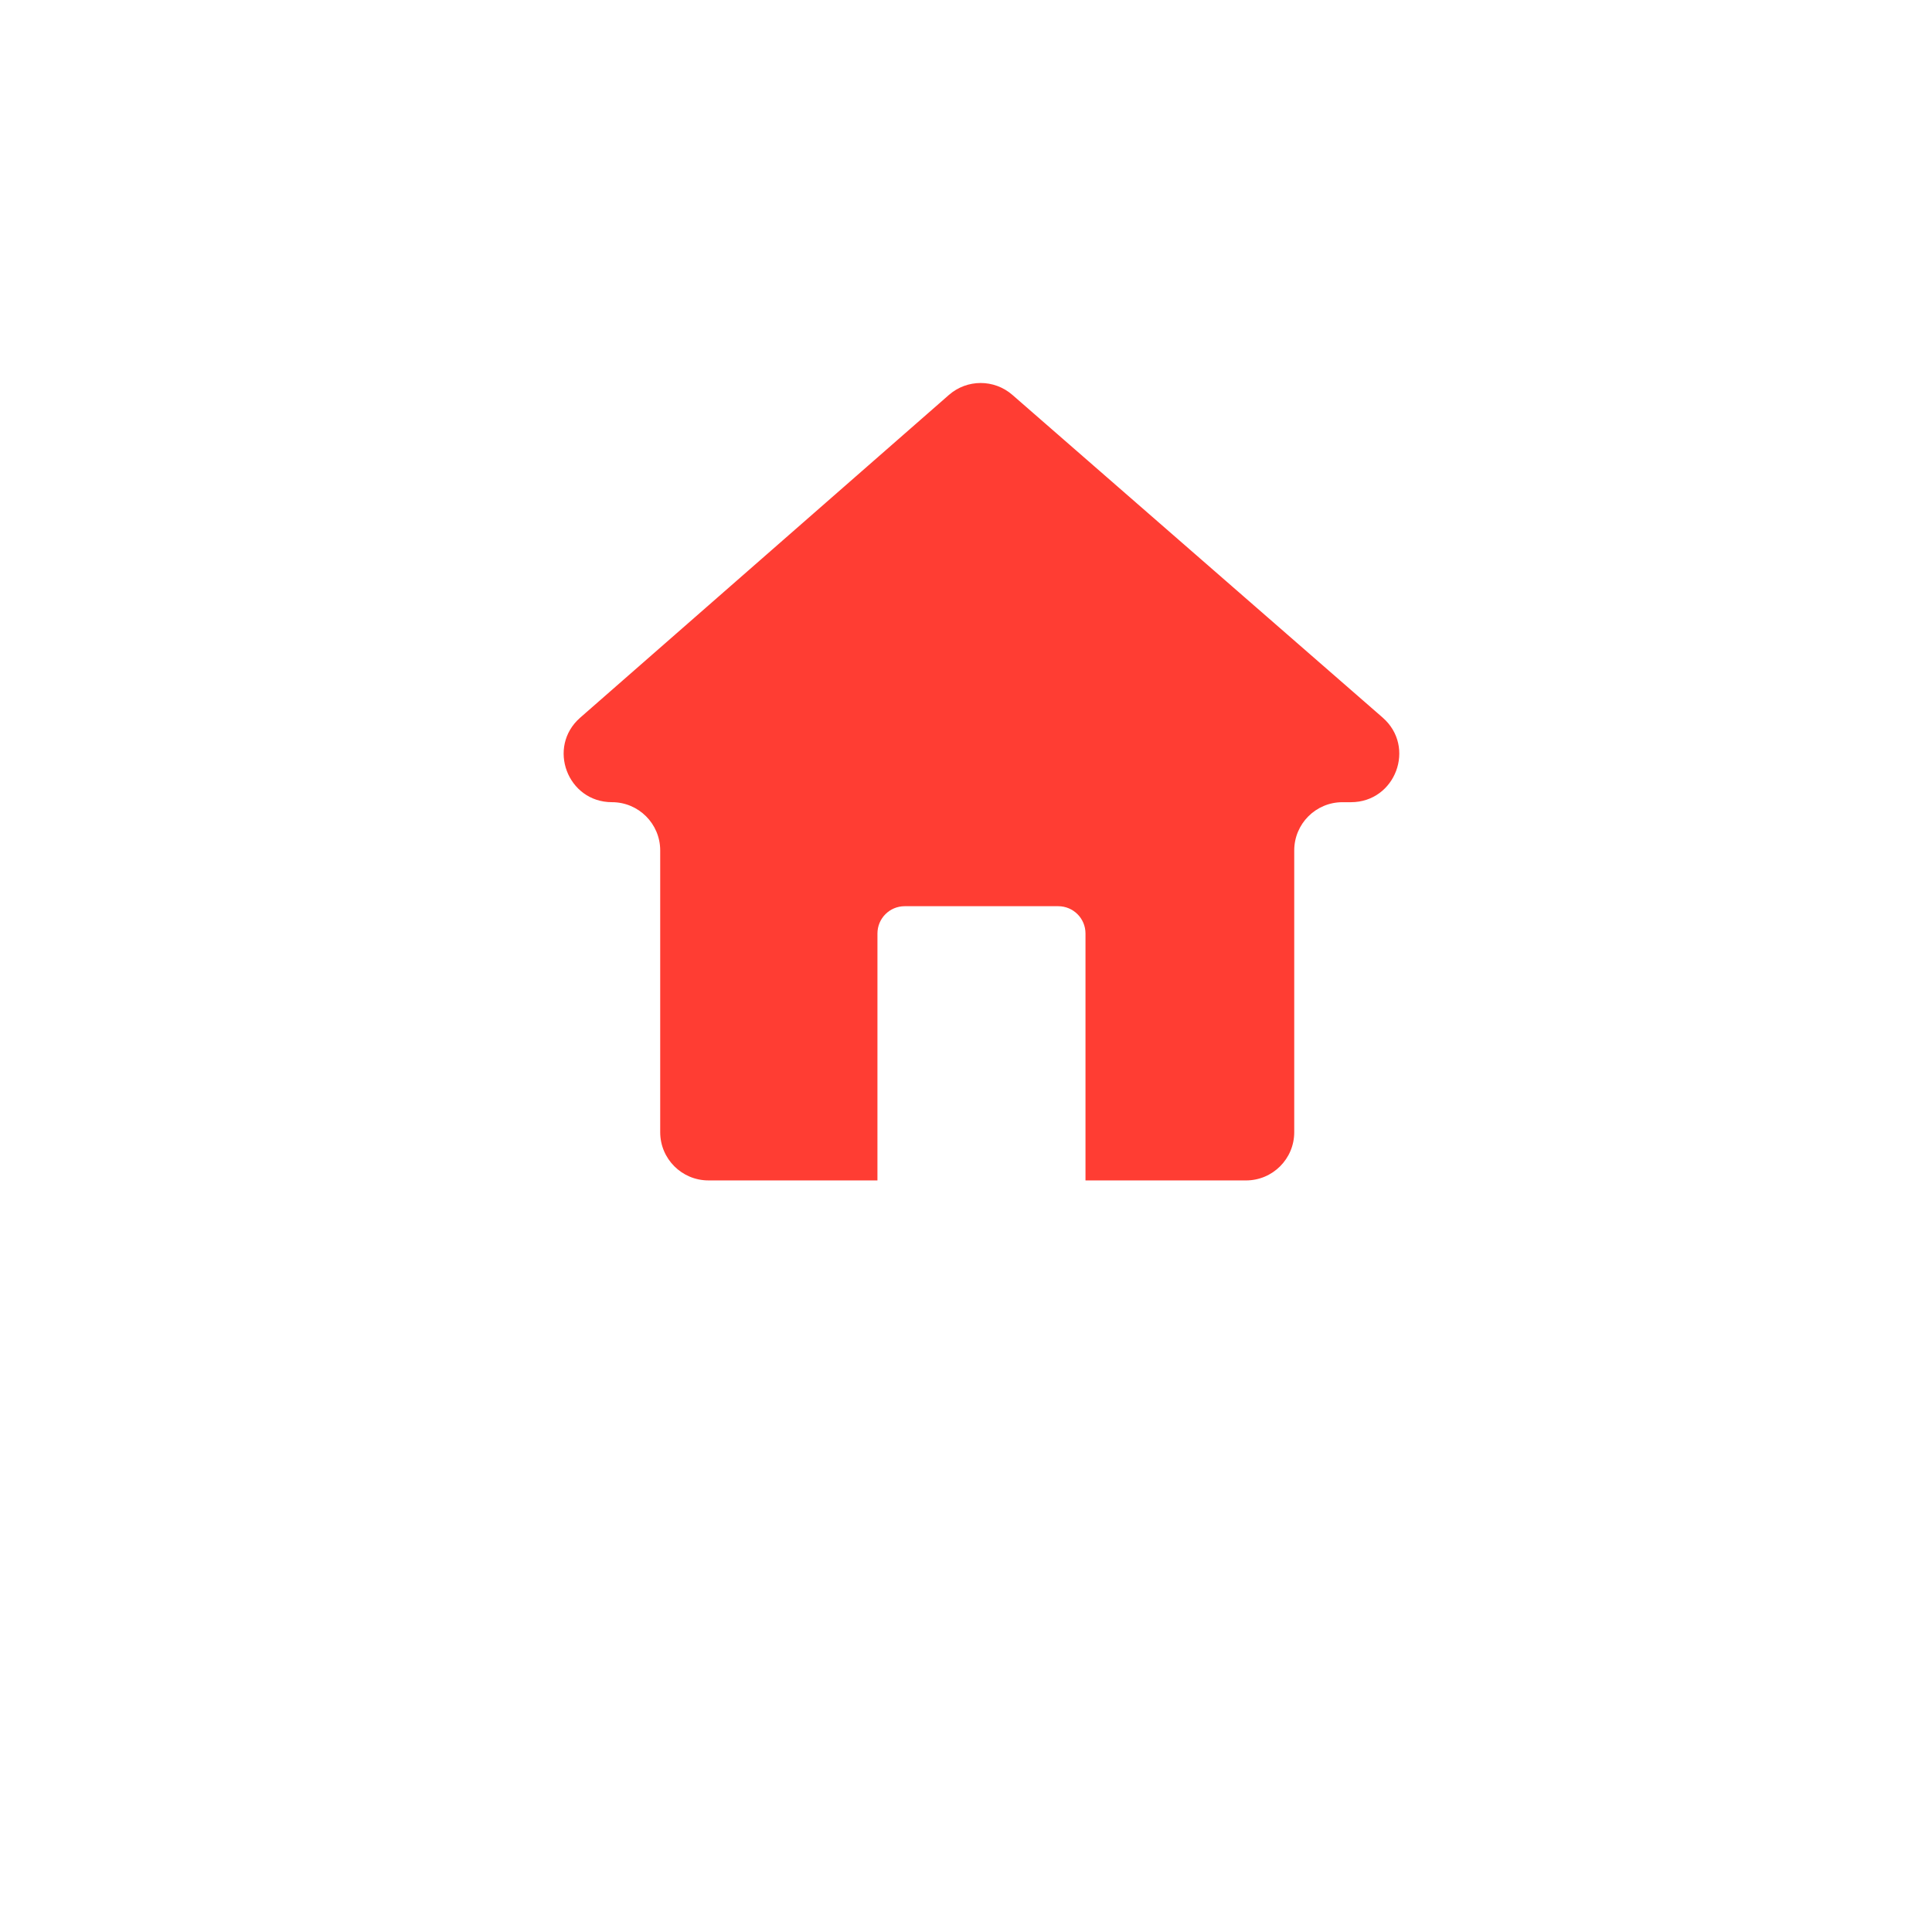 <?xml version="1.0" encoding="UTF-8"?>
<svg width="700pt" height="700pt" version="1.1" viewBox="0 0 700 700" xmlns="http://www.w3.org/2000/svg" xmlns:xlink="http://www.w3.org/1999/xlink">
 <defs>

 </defs>
 <g>
  <path fill="#FF3D33" d="m500.96 259.99-134.16-116.92c-6.598-5.746-16.418-5.734-22.992 0.023l-133.59 116.93c-12.141 10.629-4.621 30.625 11.512 30.625 9.648 0 17.473 7.824 17.473 17.477v102.09c0 9.656 7.828 17.473 17.477 17.473h61.234l0.004-89.473c0-5.461 4.418-9.879 9.871-9.879h55.625c5.453 0 9.879 4.418 9.879 9.879v89.477h58.156c9.656 0 17.477-7.816 17.477-17.473v-102.09c0-9.656 7.824-17.477 17.473-17.477h3.078c16.156-0.008 23.664-20.047 11.484-30.656"/>
  <use x="70" y="644" xlink:href="#u"/>
  <use x="90.551" y="644" xlink:href="#d"/>
  <use x="104.359" y="644" xlink:href="#b"/>
  <use x="123.348" y="644" xlink:href="#e"/>
  <use x="142.242" y="644" xlink:href="#a"/>
  <use x="155.629" y="644" xlink:href="#b"/>
  <use x="174.617" y="644" xlink:href="#k"/>
  <use x="204.41" y="644" xlink:href="#j"/>
  <use x="224.453" y="644" xlink:href="#i"/>
  <use x="252.453" y="644" xlink:href="#h"/>
  <use x="269.117" y="644" xlink:href="#g"/>
  <use x="278.715" y="644" xlink:href="#c"/>
  <use x="297.953" y="644" xlink:href="#a"/>
  <use x="311.336" y="644" xlink:href="#f"/>
  <use x="331.27" y="644" xlink:href="#e"/>
  <use x="350.164" y="644" xlink:href="#g"/>
  <use x="359.762" y="644" xlink:href="#t"/>
  <use x="70" y="672" xlink:href="#s"/>
  <use x="82.184" y="672" xlink:href="#d"/>
  <use x="95.992" y="672" xlink:href="#c"/>
  <use x="115.227" y="672" xlink:href="#r"/>
  <use x="154.152" y="672" xlink:href="#a"/>
  <use x="167.535" y="672" xlink:href="#f"/>
  <use x="187.469" y="672" xlink:href="#b"/>
  <use x="216.207" y="672" xlink:href="#q"/>
  <use x="239.641" y="672" xlink:href="#c"/>
  <use x="258.879" y="672" xlink:href="#p"/>
  <use x="278.812" y="672" xlink:href="#o"/>
  <use x="308.492" y="672" xlink:href="#n"/>
  <use x="329.016" y="672" xlink:href="#d"/>
  <use x="342.82" y="672" xlink:href="#c"/>
  <use x="362.059" y="672" xlink:href="#m"/>
  <use x="371.656" y="672" xlink:href="#b"/>
  <use x="390.648" y="672" xlink:href="#l"/>
  <use x="407.242" y="672" xlink:href="#a"/>
 </g>
</svg>
